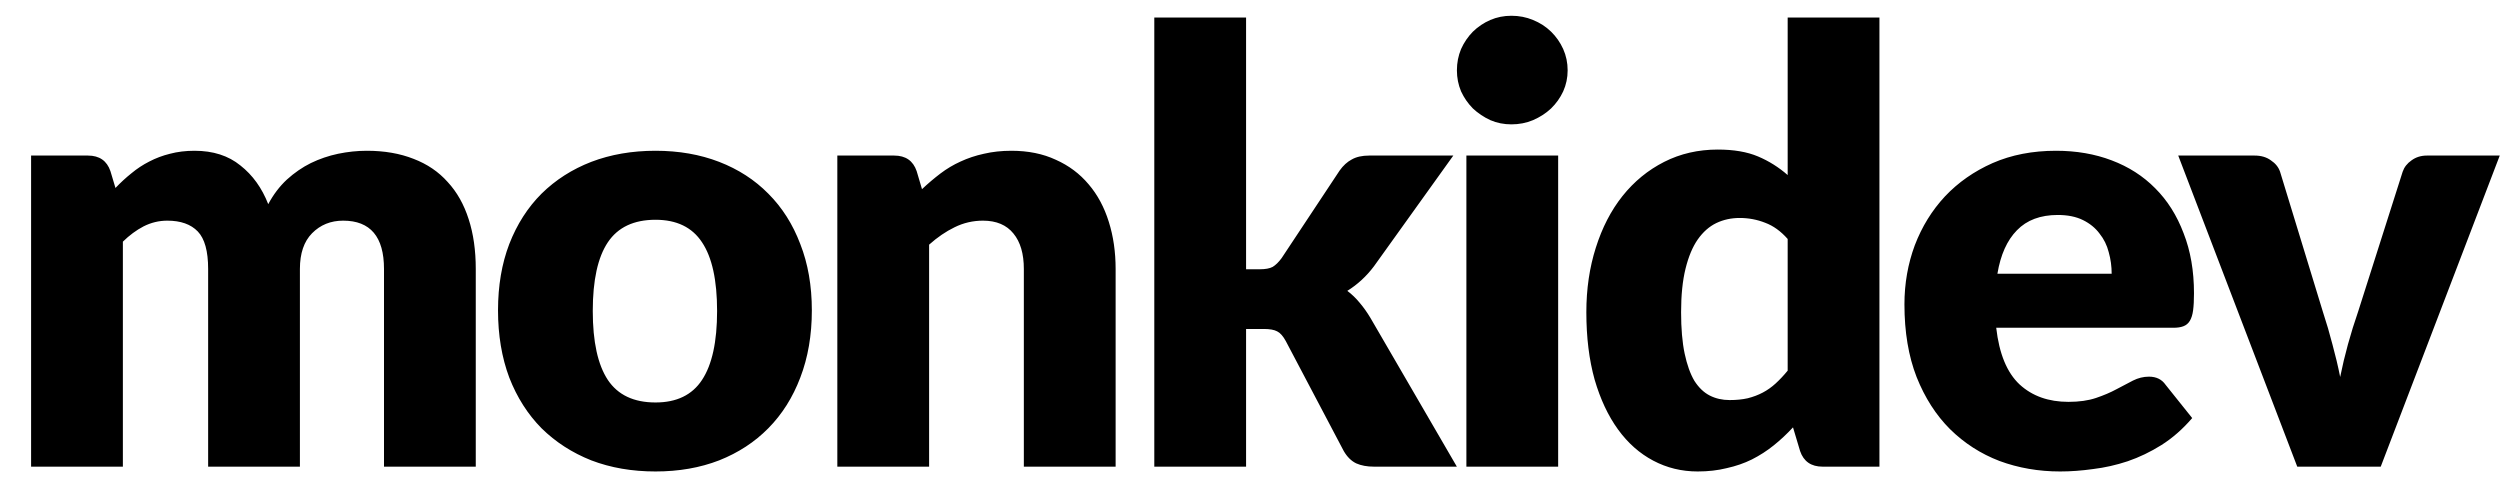 <svg width="160" height="32" viewBox="0 0 160 32" fill="none" xmlns="http://www.w3.org/2000/svg">
<path d="M1.99 29.866V9.956H5.628C6.361 9.956 6.841 10.289 7.068 10.954L7.39 12.03C7.719 11.684 8.06 11.37 8.413 11.089C8.767 10.794 9.146 10.545 9.55 10.34C9.967 10.122 10.409 9.956 10.877 9.841C11.357 9.713 11.881 9.649 12.449 9.649C13.636 9.649 14.616 9.962 15.386 10.59C16.169 11.204 16.763 12.03 17.167 13.066C17.495 12.452 17.893 11.927 18.361 11.492C18.841 11.057 19.352 10.705 19.895 10.436C20.451 10.167 21.032 9.969 21.639 9.841C22.258 9.713 22.87 9.649 23.477 9.649C24.601 9.649 25.599 9.822 26.47 10.167C27.342 10.5 28.068 10.993 28.649 11.646C29.243 12.286 29.691 13.079 29.994 14.026C30.298 14.961 30.449 16.023 30.449 17.214V29.866H24.576V17.214C24.576 15.153 23.704 14.122 21.961 14.122C21.165 14.122 20.502 14.391 19.971 14.929C19.453 15.454 19.194 16.215 19.194 17.214V29.866H13.321V17.214C13.321 16.074 13.1 15.274 12.658 14.814C12.216 14.353 11.565 14.122 10.706 14.122C10.175 14.122 9.67 14.244 9.19 14.487C8.723 14.73 8.281 15.057 7.864 15.466V29.866H1.99ZM41.953 9.649C43.444 9.649 44.802 9.886 46.027 10.359C47.252 10.833 48.301 11.511 49.172 12.394C50.056 13.278 50.739 14.353 51.219 15.62C51.711 16.874 51.958 18.289 51.958 19.863C51.958 21.45 51.711 22.884 51.219 24.164C50.739 25.431 50.056 26.513 49.172 27.409C48.301 28.292 47.252 28.977 46.027 29.463C44.802 29.937 43.444 30.174 41.953 30.174C40.45 30.174 39.08 29.937 37.842 29.463C36.617 28.977 35.556 28.292 34.659 27.409C33.774 26.513 33.086 25.431 32.593 24.164C32.113 22.884 31.873 21.45 31.873 19.863C31.873 18.289 32.113 16.874 32.593 15.62C33.086 14.353 33.774 13.278 34.659 12.394C35.556 11.511 36.617 10.833 37.842 10.359C39.08 9.886 40.45 9.649 41.953 9.649ZM41.953 25.758C43.305 25.758 44.297 25.278 44.928 24.318C45.572 23.345 45.894 21.873 45.894 19.902C45.894 17.93 45.572 16.465 44.928 15.505C44.297 14.545 43.305 14.065 41.953 14.065C40.564 14.065 39.547 14.545 38.903 15.505C38.259 16.465 37.937 17.93 37.937 19.902C37.937 21.873 38.259 23.345 38.903 24.318C39.547 25.278 40.564 25.758 41.953 25.758ZM59.008 12.106C59.387 11.748 59.779 11.415 60.183 11.108C60.587 10.801 61.017 10.545 61.471 10.34C61.939 10.122 62.438 9.956 62.968 9.841C63.511 9.713 64.099 9.649 64.73 9.649C65.804 9.649 66.751 9.841 67.572 10.225C68.406 10.596 69.107 11.121 69.675 11.799C70.244 12.465 70.673 13.265 70.964 14.199C71.254 15.121 71.4 16.126 71.4 17.214V29.866H65.526V17.214C65.526 16.241 65.305 15.486 64.863 14.948C64.421 14.398 63.77 14.122 62.911 14.122C62.267 14.122 61.661 14.263 61.092 14.545C60.536 14.814 59.993 15.185 59.463 15.658V29.866H53.589V9.956H57.227C57.96 9.956 58.44 10.289 58.667 10.954L59.008 12.106ZM79.749 1.124V17.233H80.62C80.986 17.233 81.264 17.182 81.454 17.079C81.643 16.964 81.833 16.778 82.022 16.522L85.736 10.916C85.963 10.596 86.222 10.359 86.513 10.206C86.803 10.039 87.176 9.956 87.631 9.956H93.012L87.934 17.041C87.454 17.681 86.885 18.206 86.228 18.615C86.519 18.833 86.784 19.089 87.024 19.383C87.264 19.665 87.492 19.985 87.706 20.343L93.239 29.866H87.934C87.492 29.866 87.113 29.796 86.797 29.655C86.481 29.502 86.216 29.239 86.001 28.868L82.287 21.822C82.111 21.502 81.927 21.297 81.738 21.207C81.549 21.105 81.264 21.054 80.885 21.054H79.749V29.866H73.875V1.124H79.749ZM99.722 9.956V29.866H93.849V9.956H99.722ZM100.329 4.503C100.329 4.977 100.234 5.425 100.045 5.847C99.855 6.257 99.596 6.622 99.268 6.942C98.939 7.249 98.554 7.498 98.112 7.69C97.682 7.87 97.221 7.959 96.729 7.959C96.249 7.959 95.8 7.87 95.383 7.69C94.967 7.498 94.594 7.249 94.266 6.942C93.95 6.622 93.697 6.257 93.508 5.847C93.331 5.425 93.242 4.977 93.242 4.503C93.242 4.017 93.331 3.562 93.508 3.14C93.697 2.718 93.95 2.346 94.266 2.026C94.594 1.706 94.967 1.457 95.383 1.278C95.8 1.098 96.249 1.009 96.729 1.009C97.221 1.009 97.682 1.098 98.112 1.278C98.554 1.457 98.939 1.706 99.268 2.026C99.596 2.346 99.855 2.718 100.045 3.14C100.234 3.562 100.329 4.017 100.329 4.503ZM114.411 15.294C113.969 14.794 113.489 14.449 112.971 14.257C112.453 14.052 111.91 13.95 111.341 13.95C110.798 13.95 110.299 14.058 109.844 14.276C109.39 14.494 108.992 14.846 108.651 15.332C108.322 15.806 108.063 16.426 107.874 17.194C107.684 17.962 107.59 18.89 107.59 19.978C107.59 21.028 107.665 21.911 107.817 22.628C107.969 23.345 108.177 23.927 108.442 24.375C108.72 24.81 109.049 25.124 109.427 25.316C109.806 25.508 110.23 25.604 110.697 25.604C111.126 25.604 111.512 25.566 111.853 25.489C112.206 25.399 112.529 25.278 112.819 25.124C113.11 24.97 113.381 24.778 113.634 24.548C113.899 24.305 114.158 24.03 114.411 23.722V15.294ZM120.284 1.124V29.866H116.646C115.914 29.866 115.434 29.534 115.206 28.868L114.752 27.351C114.36 27.774 113.95 28.158 113.52 28.503C113.091 28.849 112.623 29.15 112.118 29.406C111.625 29.649 111.089 29.834 110.507 29.962C109.939 30.103 109.32 30.174 108.651 30.174C107.627 30.174 106.68 29.943 105.809 29.482C104.937 29.022 104.185 28.356 103.554 27.486C102.922 26.615 102.423 25.553 102.057 24.298C101.703 23.031 101.526 21.591 101.526 19.978C101.526 18.494 101.729 17.118 102.133 15.85C102.537 14.57 103.105 13.47 103.838 12.548C104.583 11.614 105.474 10.884 106.51 10.359C107.545 9.834 108.689 9.572 109.939 9.572C110.962 9.572 111.821 9.719 112.516 10.014C113.211 10.308 113.842 10.705 114.411 11.204V1.124H120.284ZM135.147 17.521C135.147 17.047 135.084 16.586 134.958 16.138C134.844 15.69 134.648 15.294 134.37 14.948C134.105 14.59 133.751 14.302 133.309 14.084C132.867 13.866 132.33 13.758 131.699 13.758C130.587 13.758 129.716 14.084 129.084 14.737C128.453 15.377 128.036 16.305 127.834 17.521H135.147ZM127.758 20.977C127.947 22.641 128.446 23.85 129.255 24.606C130.063 25.348 131.105 25.719 132.381 25.719C133.063 25.719 133.65 25.636 134.143 25.47C134.636 25.303 135.071 25.118 135.45 24.913C135.842 24.708 136.196 24.522 136.511 24.356C136.84 24.19 137.181 24.106 137.535 24.106C138.002 24.106 138.356 24.279 138.596 24.625L140.301 26.756C139.695 27.46 139.038 28.036 138.33 28.484C137.636 28.919 136.916 29.265 136.17 29.521C135.438 29.764 134.699 29.93 133.954 30.02C133.221 30.122 132.52 30.174 131.85 30.174C130.474 30.174 129.179 29.95 127.966 29.502C126.766 29.041 125.711 28.362 124.802 27.466C123.905 26.57 123.191 25.457 122.661 24.126C122.143 22.794 121.884 21.246 121.884 19.479C121.884 18.148 122.105 16.887 122.547 15.697C123.002 14.506 123.646 13.463 124.48 12.567C125.326 11.671 126.343 10.961 127.53 10.436C128.73 9.911 130.082 9.649 131.585 9.649C132.886 9.649 134.074 9.854 135.147 10.263C136.234 10.673 137.162 11.268 137.933 12.049C138.716 12.83 139.322 13.79 139.751 14.929C140.194 16.055 140.415 17.335 140.415 18.769C140.415 19.217 140.396 19.582 140.358 19.863C140.32 20.145 140.25 20.369 140.149 20.535C140.048 20.702 139.909 20.817 139.733 20.881C139.568 20.945 139.354 20.977 139.088 20.977H127.758ZM159.984 9.956L152.367 29.866H147.024L139.407 9.956H144.296C144.713 9.956 145.06 10.058 145.338 10.263C145.628 10.455 145.824 10.698 145.925 10.993L148.654 19.921C148.894 20.65 149.102 21.361 149.279 22.052C149.468 22.743 149.633 23.434 149.771 24.126C150.049 22.743 150.435 21.342 150.927 19.921L153.769 10.993C153.87 10.698 154.06 10.455 154.338 10.263C154.616 10.058 154.944 9.956 155.323 9.956H159.984Z" fill="black"/>
</svg>
